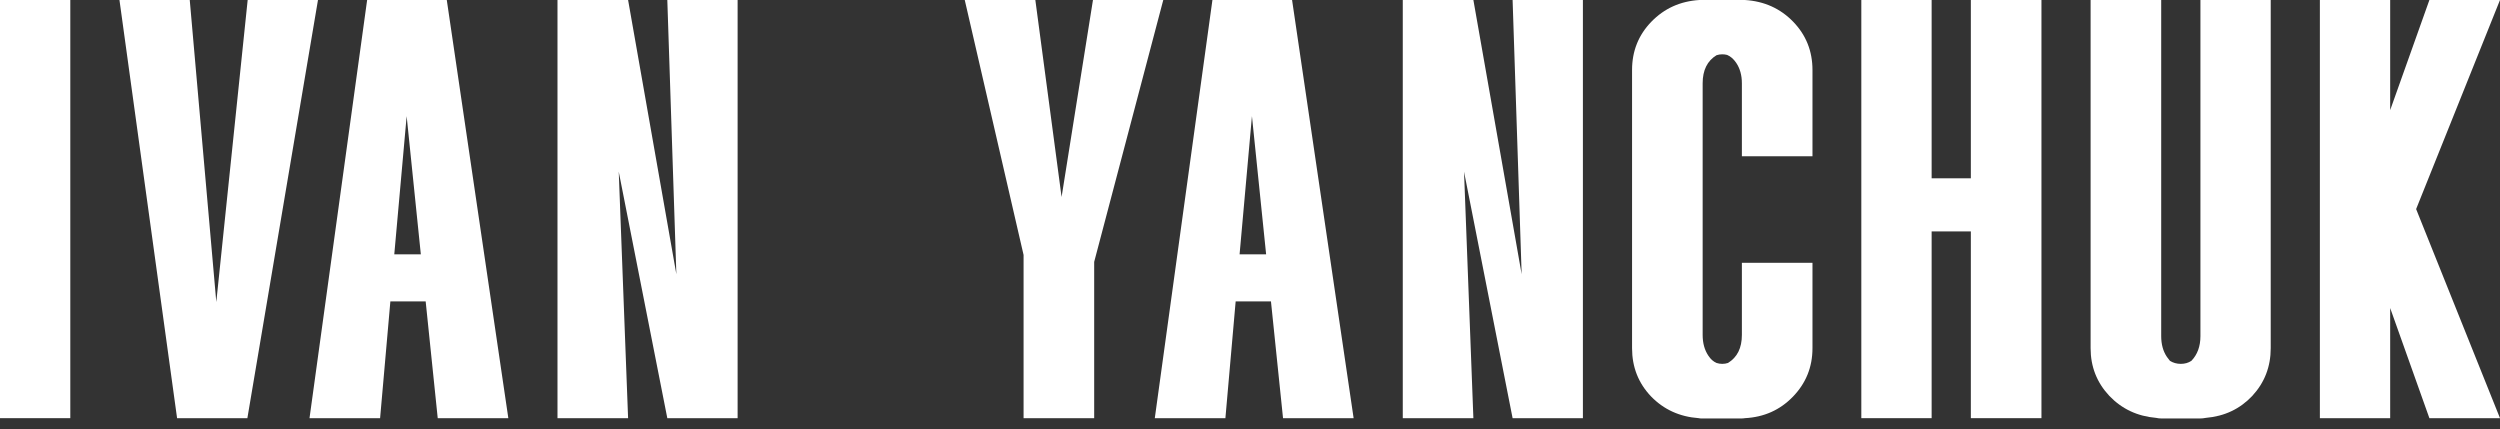 <svg width="198" height="34" viewBox="0 0 198 34" fill="none" xmlns="http://www.w3.org/2000/svg">
<rect x="0" y="0" width="198" height="34" fill="#333333" stroke="none"/>
<path d="M192.408 0H198L191.357 16.559L198 33.119H192.408L189.302 24.397V33.119H183.734V0H189.302V8.722L192.408 0Z" fill="white"/>
<path d="M174.441 0H179.841V5.544V24.684V27.575C179.841 29.041 179.356 30.299 178.384 31.351C177.412 32.386 176.185 32.968 174.704 33.095C174.545 33.127 174.385 33.143 174.226 33.143H171.191C171.048 33.143 170.905 33.127 170.761 33.095C169.28 32.968 168.045 32.386 167.057 31.351C166.07 30.299 165.576 29.041 165.576 27.575V24.684V5.544V0H171H171.167V26.619C171.167 27.273 171.319 27.822 171.621 28.268C171.701 28.38 171.781 28.483 171.86 28.579C172.115 28.738 172.402 28.818 172.721 28.818C173.039 28.818 173.318 28.738 173.557 28.579C174.035 28.085 174.274 27.432 174.274 26.619V0H174.441Z" fill="white"/>
<path d="M152.985 18.328V33.119H147.417V0H152.985V14.122H156.091V0H161.683V33.119H156.091V18.328H152.985Z" fill="white"/>
<path d="M143.548 12.378H137.957V12.33V6.595C137.957 5.958 137.805 5.416 137.503 4.97C137.296 4.668 137.057 4.46 136.786 4.349C136.658 4.317 136.531 4.301 136.403 4.301C136.244 4.301 136.093 4.325 135.949 4.373C135.217 4.819 134.85 5.56 134.85 6.595V26.524C134.85 27.177 135.002 27.727 135.304 28.173C135.479 28.444 135.695 28.635 135.949 28.746C136.093 28.794 136.244 28.818 136.403 28.818C136.563 28.818 136.714 28.794 136.857 28.746C137.59 28.3 137.957 27.559 137.957 26.524V20.813H143.524H143.548V27.575C143.548 29.073 143.03 30.355 141.995 31.422C140.975 32.474 139.709 33.039 138.196 33.119C138.1 33.135 138.004 33.143 137.909 33.143H134.755C134.675 33.143 134.603 33.135 134.54 33.119C133.026 33.008 131.768 32.434 130.764 31.398C129.761 30.347 129.259 29.073 129.259 27.575V24.684V8.459V5.544C129.259 4.046 129.768 2.772 130.788 1.72C131.808 0.669 133.074 0.096 134.587 0C134.667 0 134.747 0 134.826 0H137.981C138.06 0 138.132 0 138.196 0C139.725 0.096 140.999 0.669 142.019 1.72C143.038 2.772 143.548 4.046 143.548 5.544V12.378Z" fill="white"/>
<path d="M120.515 21.721L119.798 0H125.366V33.119H119.798L115.951 13.597L116.692 33.119H111.1V0H116.692L120.515 21.721Z" fill="white"/>
<path d="M96.024 0H102.332L107.207 33.119H101.616L100.66 23.872H97.864L97.052 33.119H91.46L96.024 0ZM98.175 20.144H100.277L99.154 9.2L98.175 20.144Z" fill="white"/>
<path d="M84.078 15.604L86.563 0H92.131L86.659 20.741V33.119H81.067V20.192L76.408 0H81.999L84.078 15.604Z" fill="white"/>
<path d="M53.568 21.721L52.851 0H58.419V33.119H52.851L49.004 13.597L49.745 33.119H44.153V0H49.745L53.568 21.721Z" fill="white"/>
<path d="M29.077 0H35.385L40.26 33.119H34.668L33.713 23.872H30.917L30.104 33.119H24.513L29.077 0ZM31.227 20.144H33.33L32.207 9.2L31.227 20.144Z" fill="white"/>
<path d="M17.131 23.919L19.616 0H25.184L19.592 33.119H14.025L9.461 0H15.028L17.131 23.919Z" fill="white"/>
<path d="M5.568 0V33.119H0V0H5.568Z" fill="white"/>
</svg>
